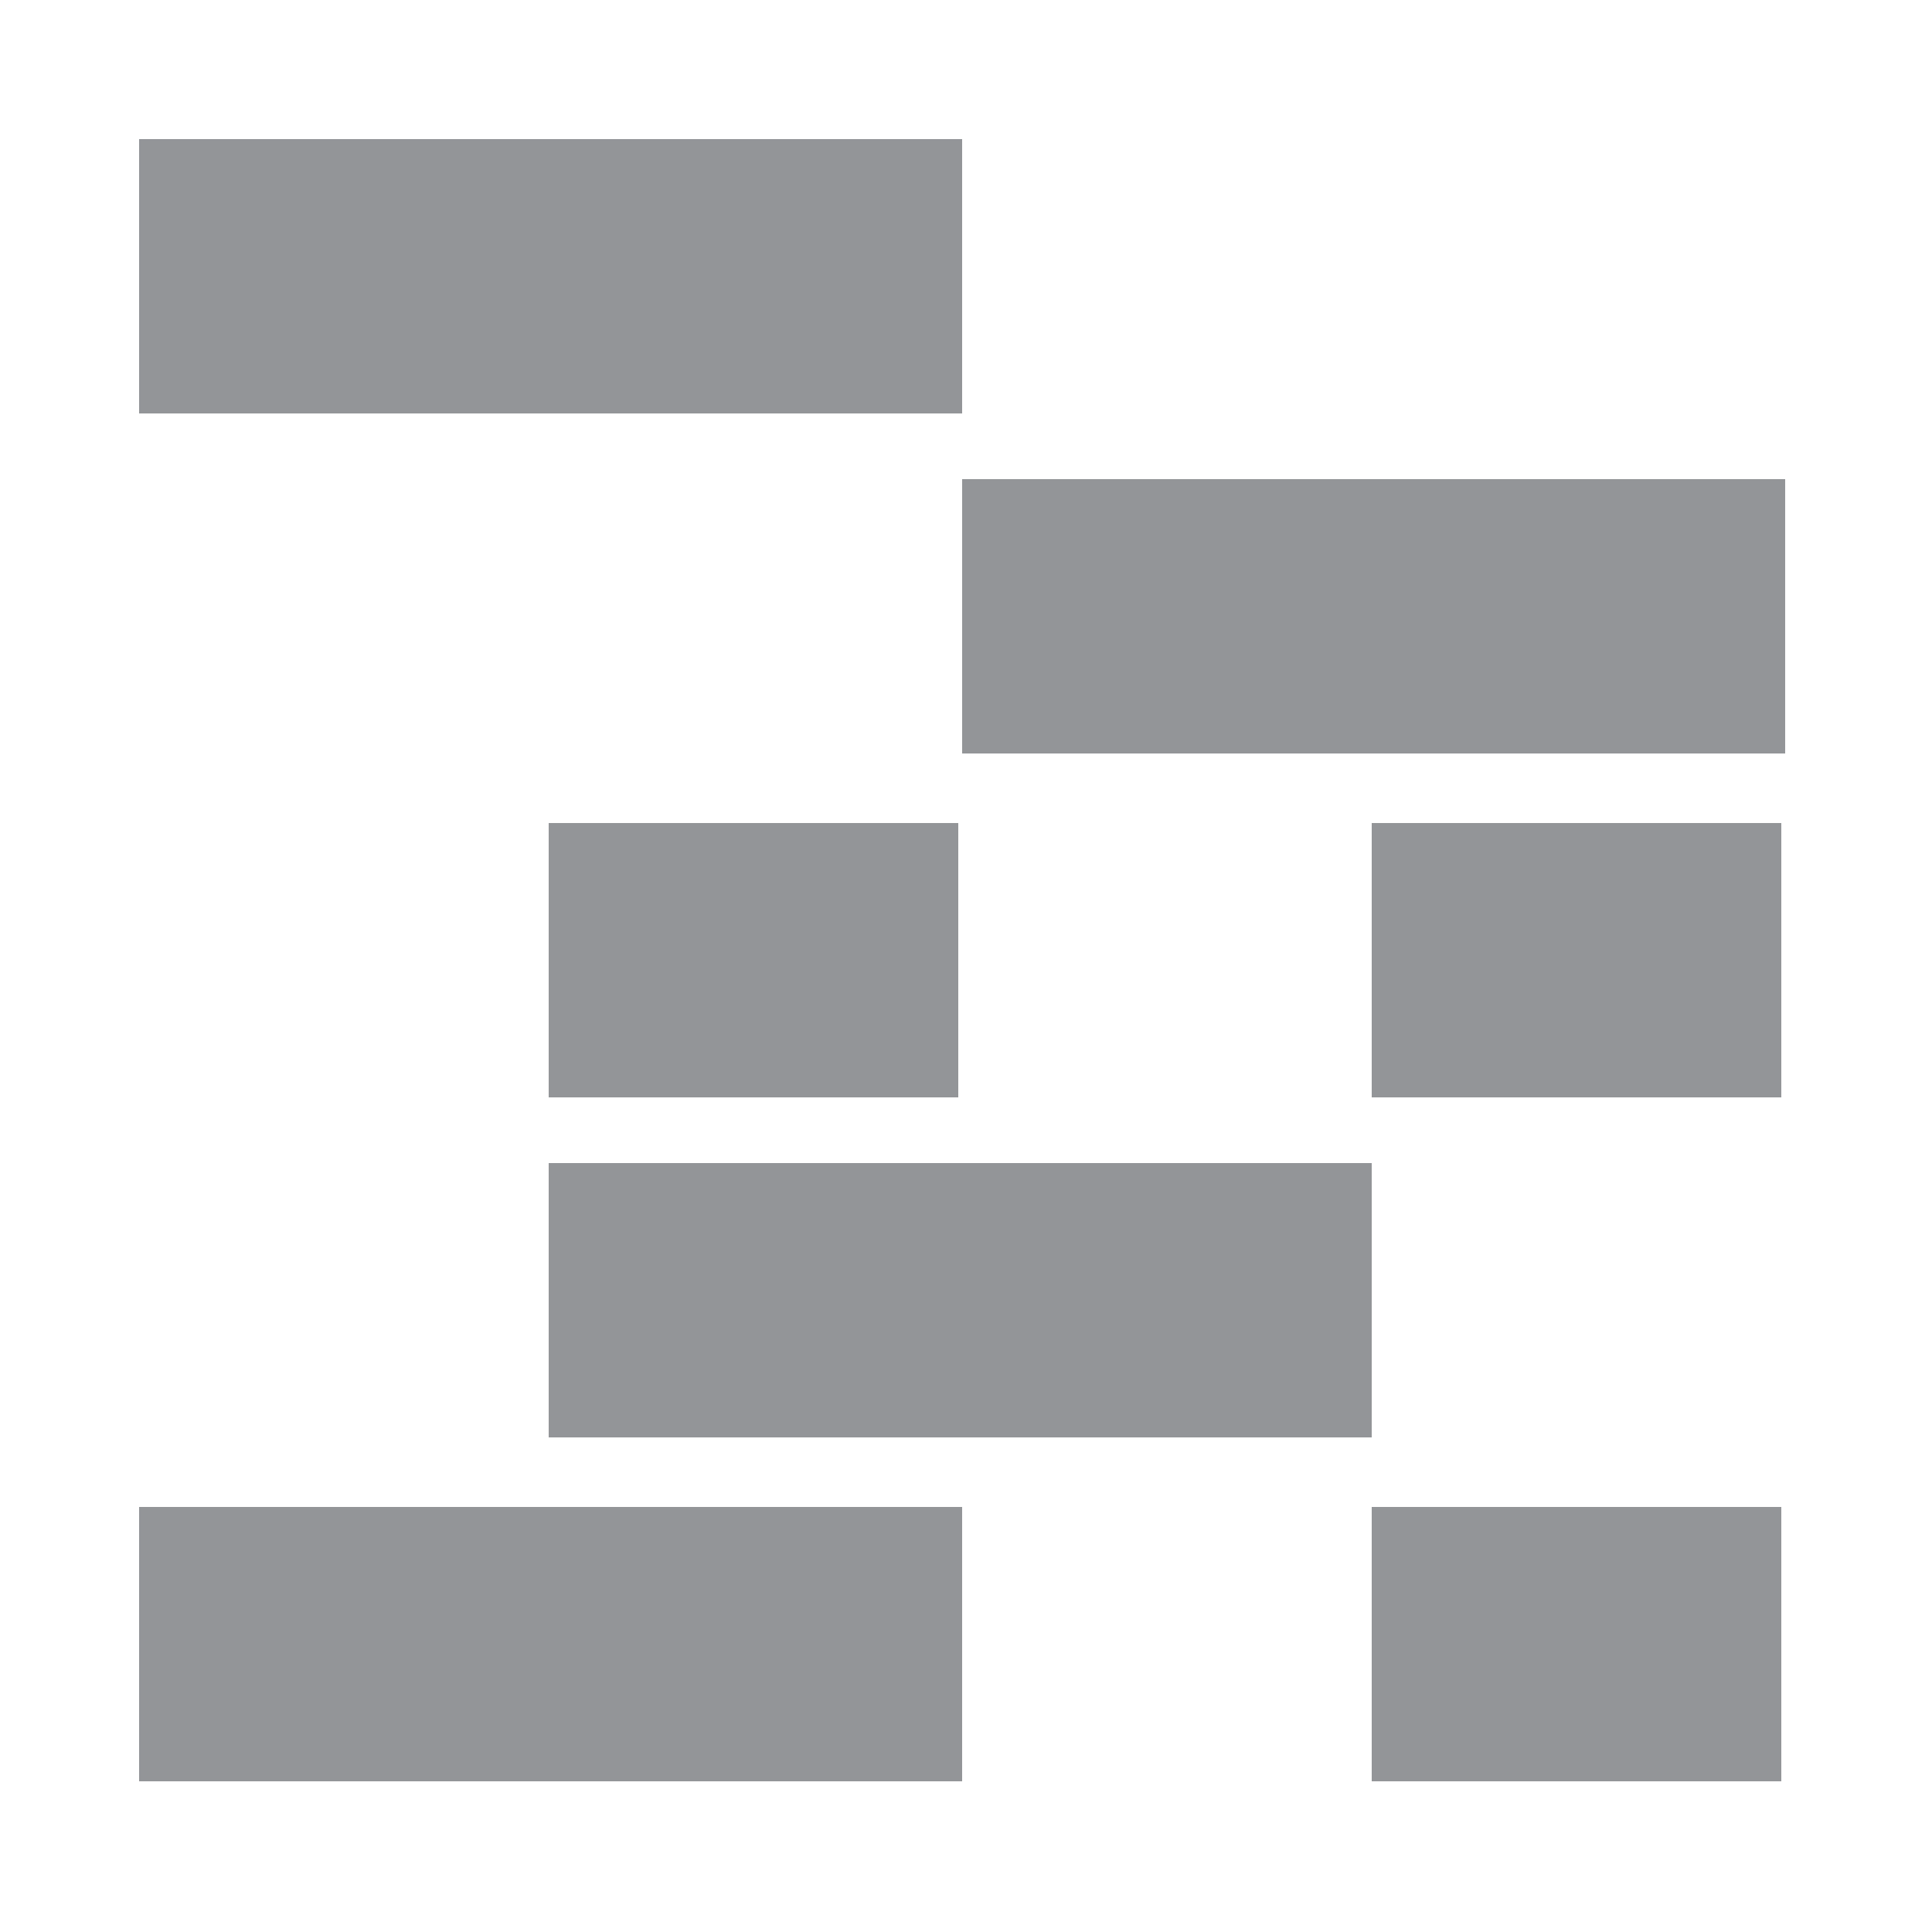 <?xml version="1.0" encoding="utf-8"?>
<!-- Generator: Adobe Illustrator 19.0.1, SVG Export Plug-In . SVG Version: 6.00 Build 0)  -->
<svg version="1.1" id="Layer_1" xmlns="http://www.w3.org/2000/svg" xmlns:xlink="http://www.w3.org/1999/xlink" x="0px" y="0px"
	 viewBox="0 0 50 50" enable-background="new 0 0 50 50" xml:space="preserve">
<rect opacity="0" fill="#FFFFFF" width="50" height="50"/>
<rect x="14.2" y="30.1" fill="#939598" width="21.3" height="7.1"/>
<rect x="14.2" y="21.3" fill="#939598" width="10.6" height="7.1"/>
<rect x="35.5" y="21.3" fill="#939598" width="10.6" height="7.1"/>
<rect x="24.9" y="12.4" fill="#939598" width="21.3" height="7.1"/>
<rect x="3.6" y="3.6" fill="#939598" width="21.3" height="7.1"/>
<rect x="3.6" y="39" fill="#939598" width="21.3" height="7.1"/>
<rect x="35.5" y="39" fill="#939598" width="10.6" height="7.1"/>
</svg>
